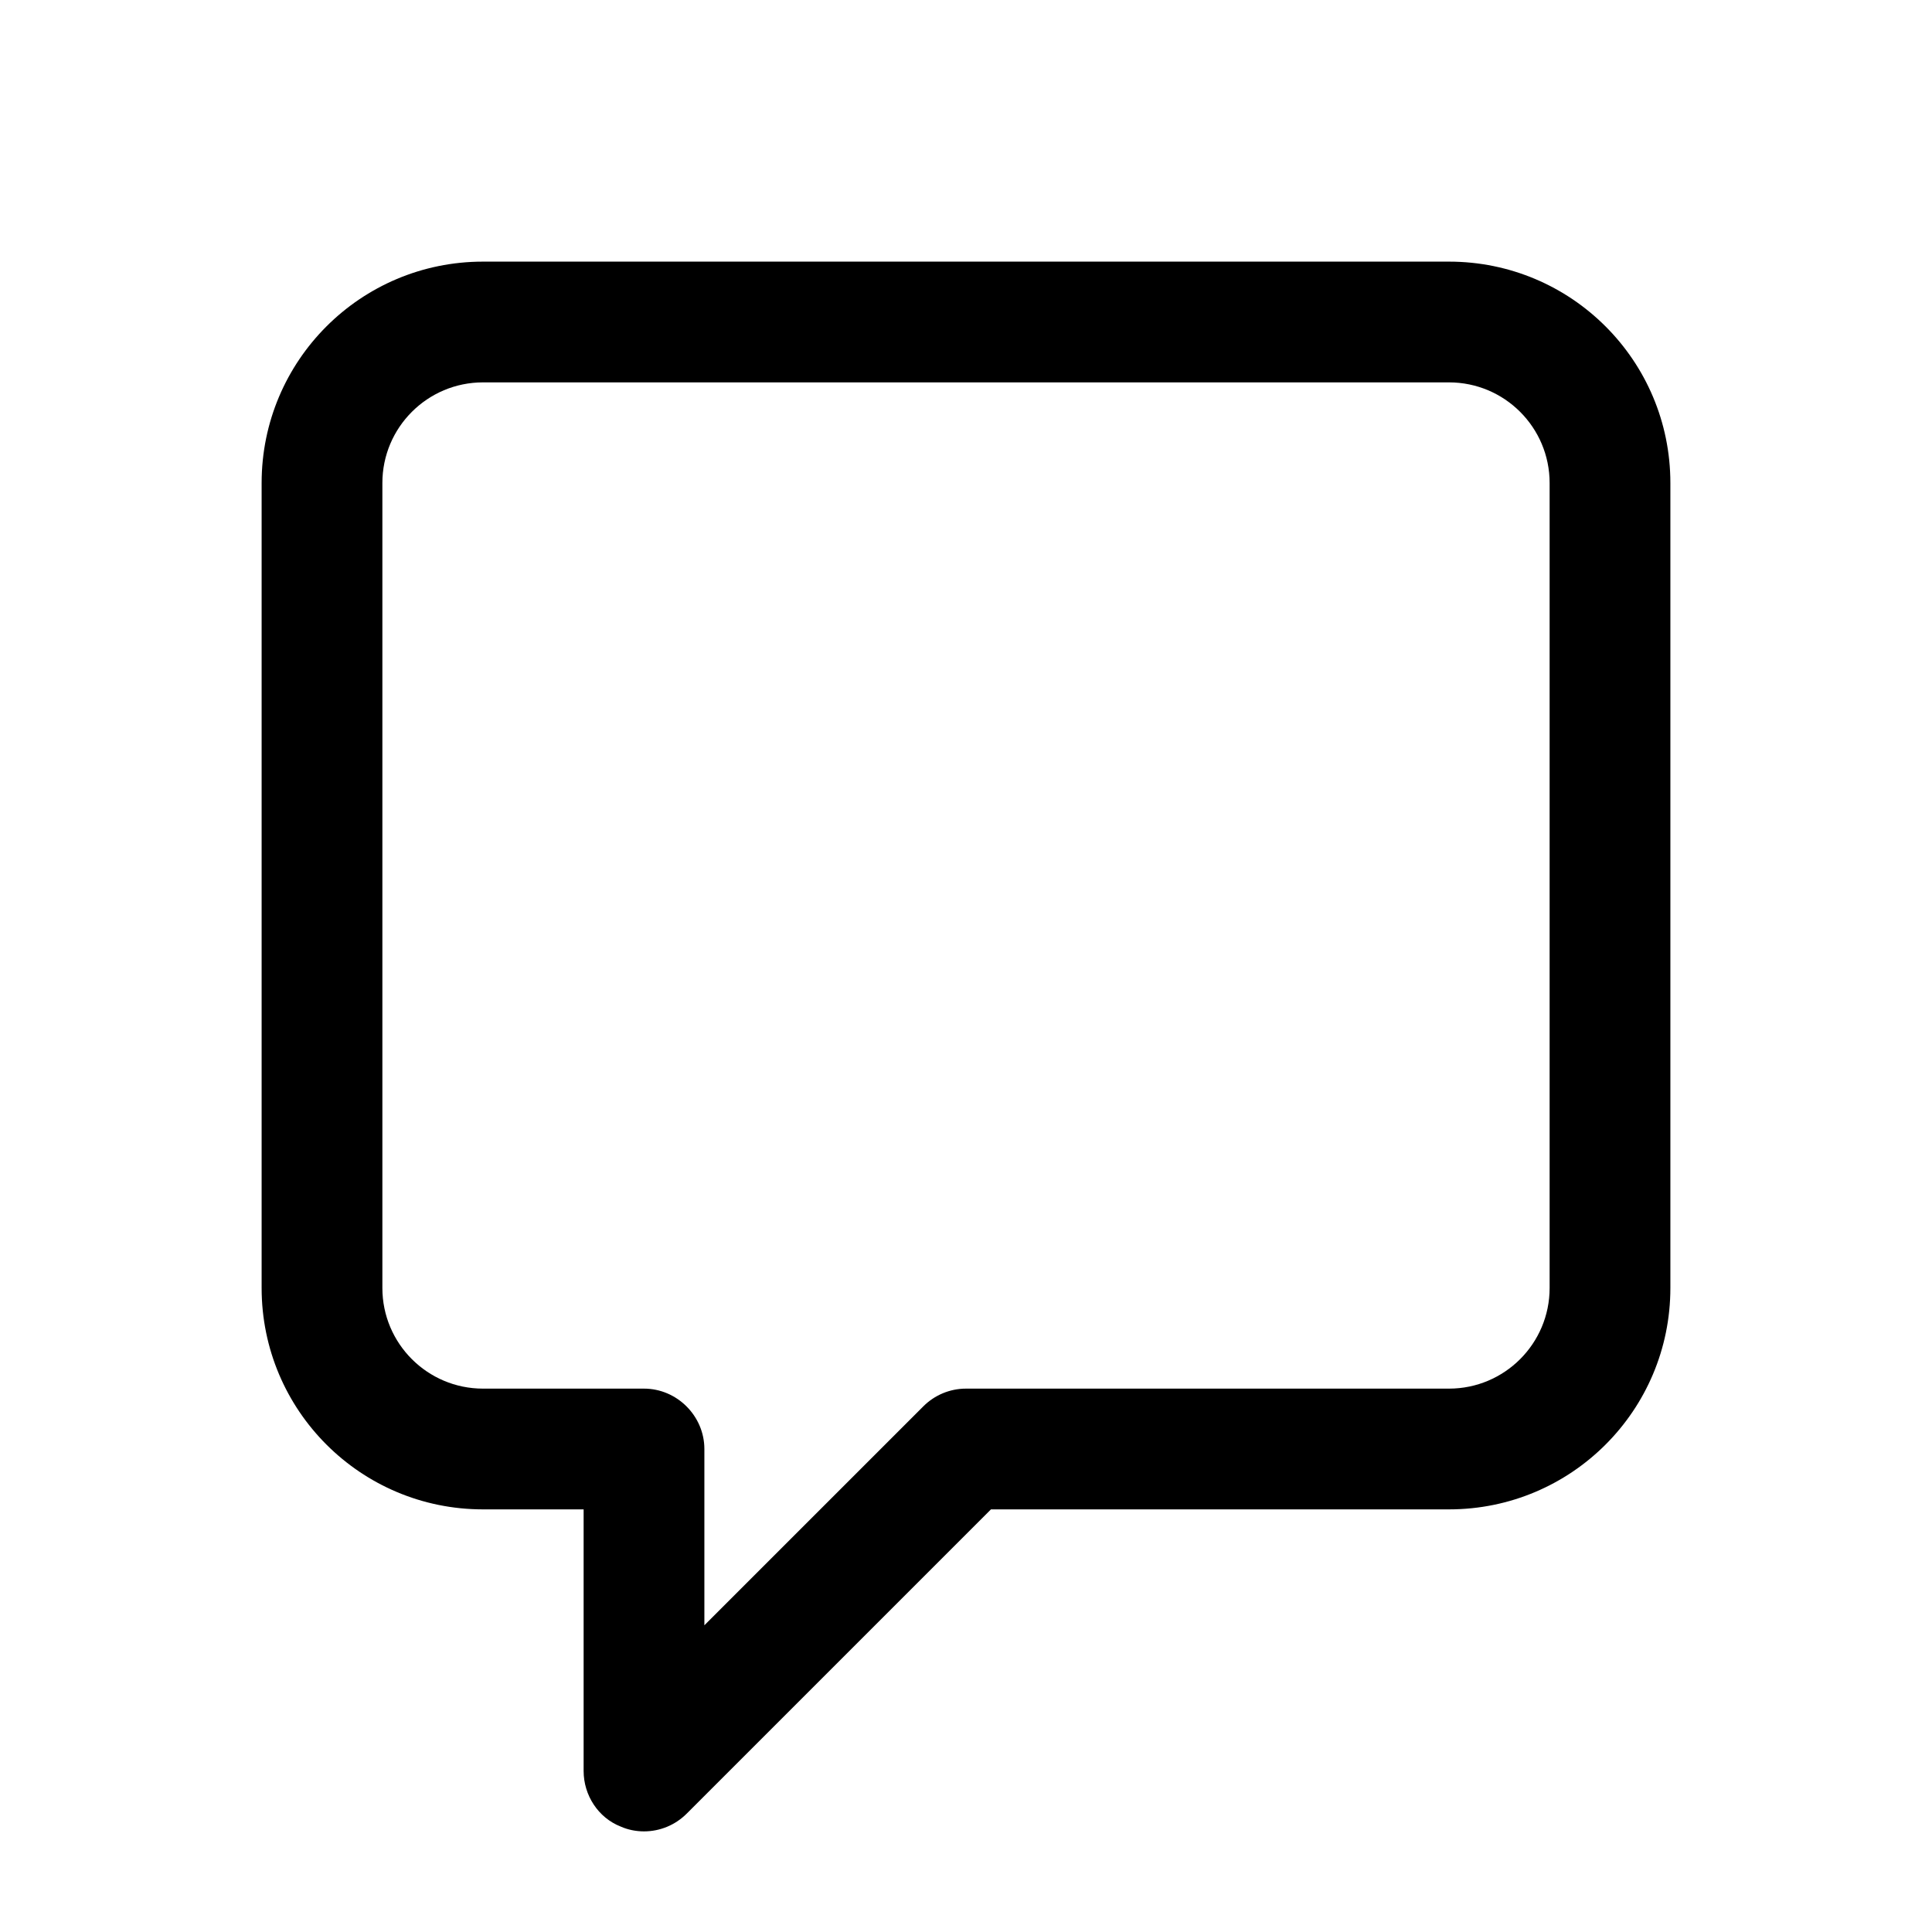 <svg width="24" height="24" viewBox="0 0 24 24" fill="none" xmlns="http://www.w3.org/2000/svg">
<path d="M18 3.25H6C4.48 3.25 3.25 4.48 3.25 6V16C3.25 17.52 4.48 18.75 6 18.75H7.25V22C7.25 22.3 7.43 22.58 7.71 22.69C7.8 22.73 7.9 22.75 8 22.75C8.2 22.75 8.39 22.67 8.53 22.53L12.31 18.75H18C19.52 18.75 20.75 17.52 20.75 16V6C20.75 4.48 19.52 3.25 18 3.25ZM19.25 16C19.25 16.69 18.69 17.25 18 17.25H12C11.8 17.25 11.61 17.33 11.47 17.47L8.75 20.19V18C8.75 17.59 8.41 17.25 8 17.25H6C5.31 17.25 4.75 16.69 4.75 16V6C4.75 5.31 5.31 4.75 6 4.75H18C18.69 4.75 19.25 5.31 19.25 6V16Z" fill="black"/>
</svg>
